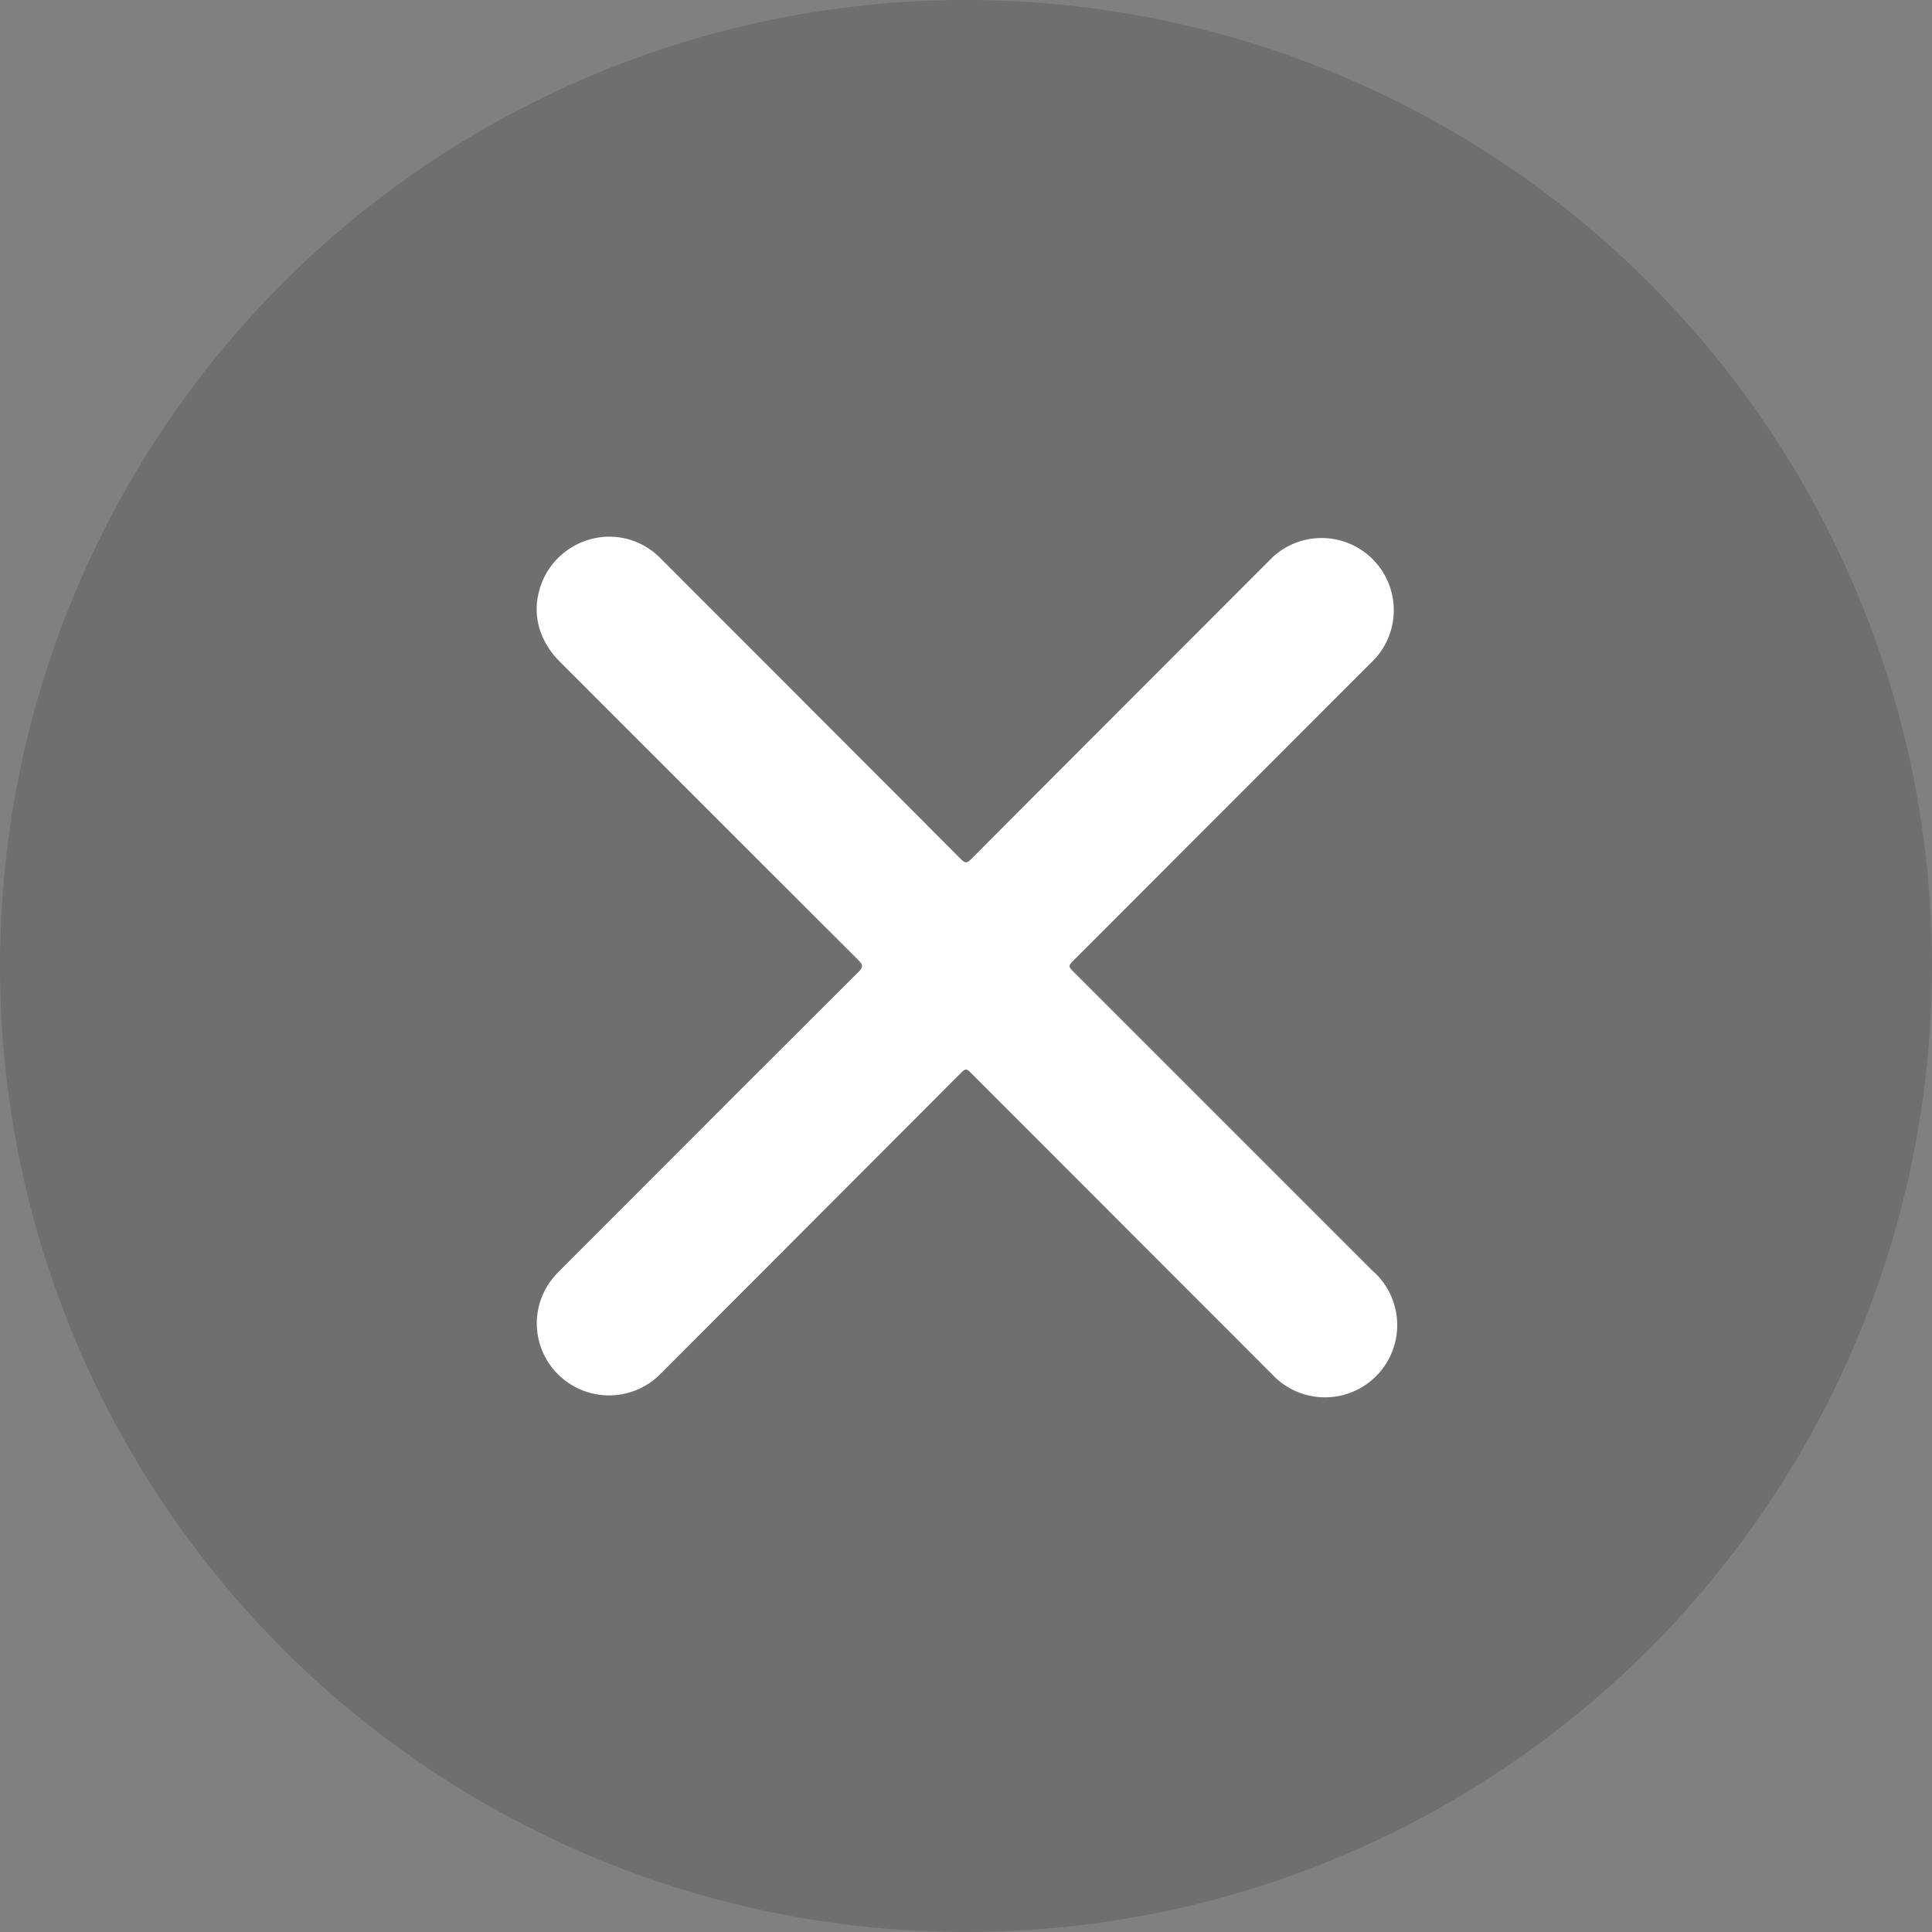 <svg xmlns="http://www.w3.org/2000/svg" width="18" height="18" viewBox="0 0 18 18">
    <rect x="0" y="0" width="18" height="18" fill="#808080" stroke="none"/>
    <g fill="none" fill-rule="evenodd">
        <circle cx="9" cy="9" r="9" fill="#555" fill-opacity=".4" style="mix-blend-mode:multiply"/>
        <path fill="#FFF" d="M5.678 5a.666.666 0 0 1 .479.205c.933.934 1.867 1.868 2.8 2.804.038.038.055.03.089-.003.937-.94 1.875-1.878 2.813-2.817a.672.672 0 1 1 .908.992l-2.759 2.761c-.058.059-.058.059.002.12l2.774 2.774a.673.673 0 1 1-.936.964l-2.81-2.812c-.033-.034-.048-.028-.079.002l-2.808 2.813a.673.673 0 0 1-.914.036.668.668 0 0 1-.096-.918c.028-.036.06-.068.091-.1.921-.922 1.842-1.845 2.766-2.765.048-.048.04-.07-.003-.113-.927-.925-1.853-1.852-2.779-2.778-.215-.216-.272-.492-.159-.758A.68.68 0 0 1 5.678 5"/>
    </g>
</svg>
